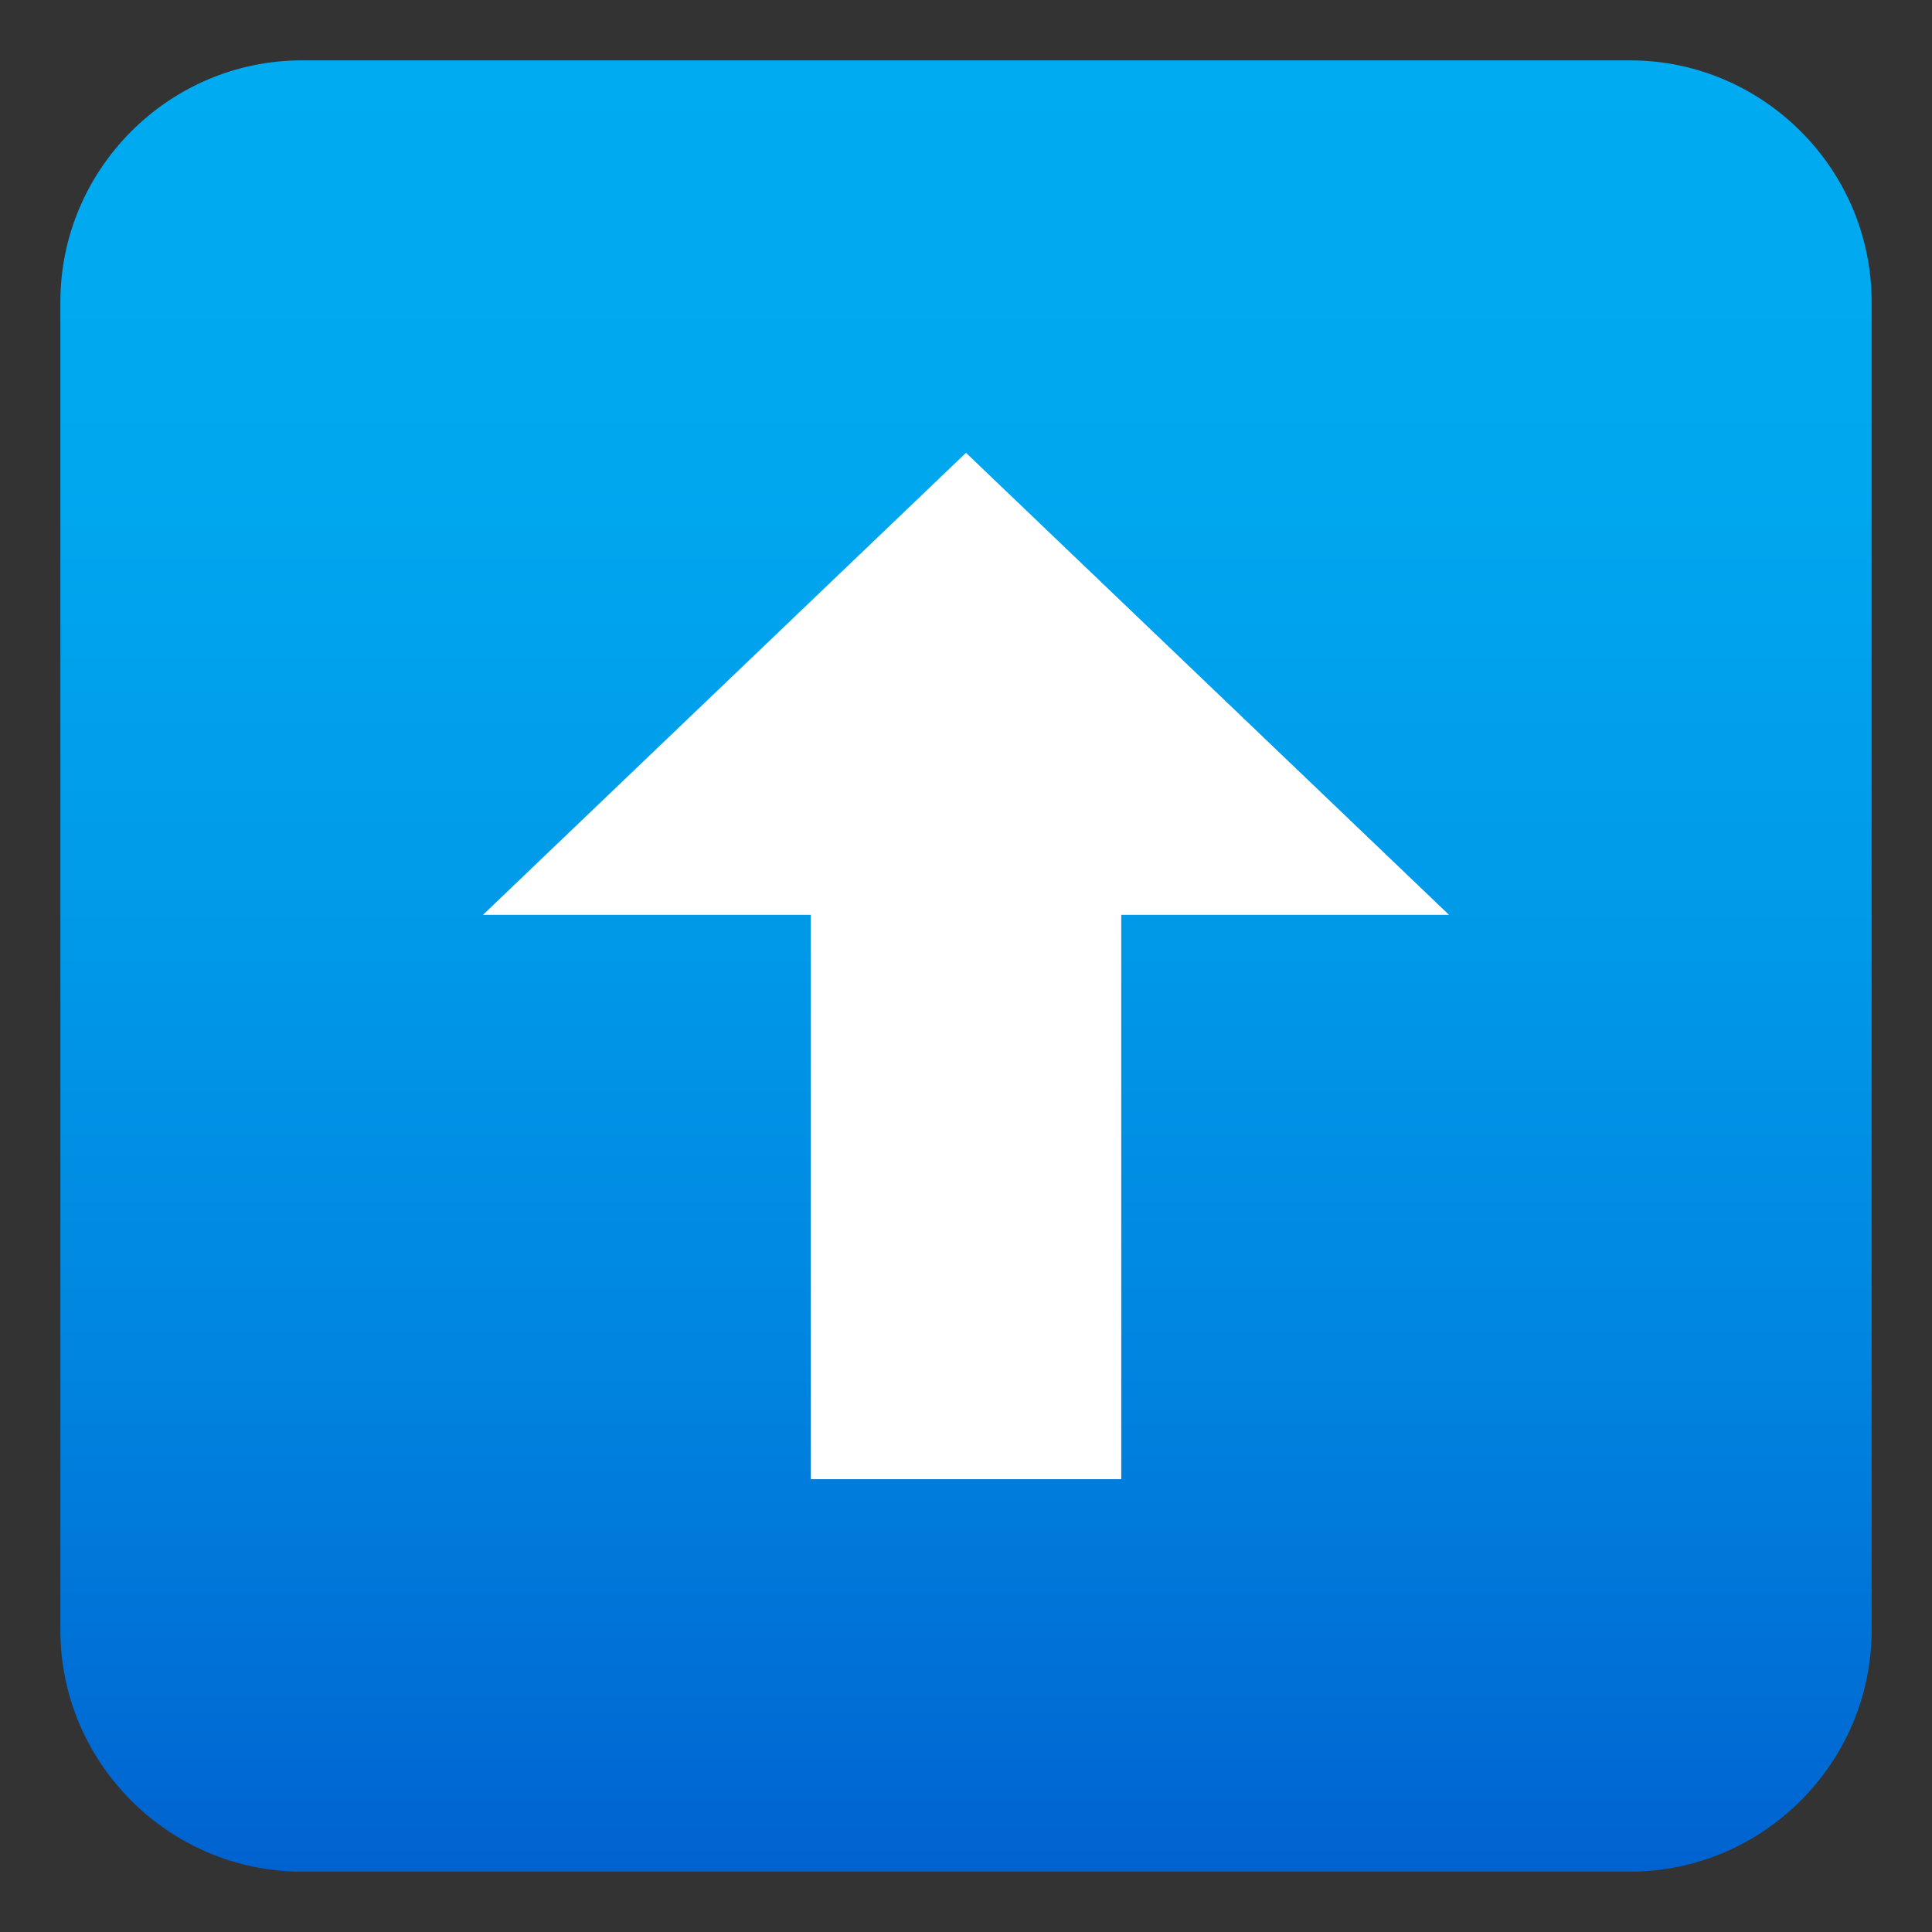 <?xml version="1.0" encoding="utf-8"?>
<!-- Generator: Adobe Illustrator 19.0.0, SVG Export Plug-In . SVG Version: 6.00 Build 0)  -->
<svg version="1.1" id="Layer_1" xmlns="http://www.w3.org/2000/svg" xmlns:xlink="http://www.w3.org/1999/xlink" x="0px" y="0px"
	 width="64px" height="64px" viewBox="0 0 64 64" enable-background="new 0 0 64 64" xml:space="preserve">
<rect x="0" y="0" width="64" height="64" fill="#333333" stroke="none"/>
<linearGradient id="SVGID_1_" gradientUnits="userSpaceOnUse" x1="32" y1="2" x2="32" y2="62">
	<stop  offset="0" style="stop-color:#00ABF1"/>
	<stop  offset="0.229" style="stop-color:#00A7EF"/>
	<stop  offset="0.467" style="stop-color:#009AE9"/>
	<stop  offset="0.708" style="stop-color:#0086E0"/>
	<stop  offset="0.95" style="stop-color:#0069D3"/>
	<stop  offset="1" style="stop-color:#0062D0"/>
</linearGradient>
<path fill="url(#SVGID_1_)" d="M62,54c0,4.4-3.6,8-8,8H10c-4.4,0-8-3.6-8-8V10c0-4.4,3.6-8,8-8h44c4.4,0,8,3.6,8,8V54z"/>
<polygon fill="#FFFFFF" points="48,30.305 32,15 16,30.305 26.858,30.305 26.858,49 37.143,49 37.143,30.305 "/>
</svg>
